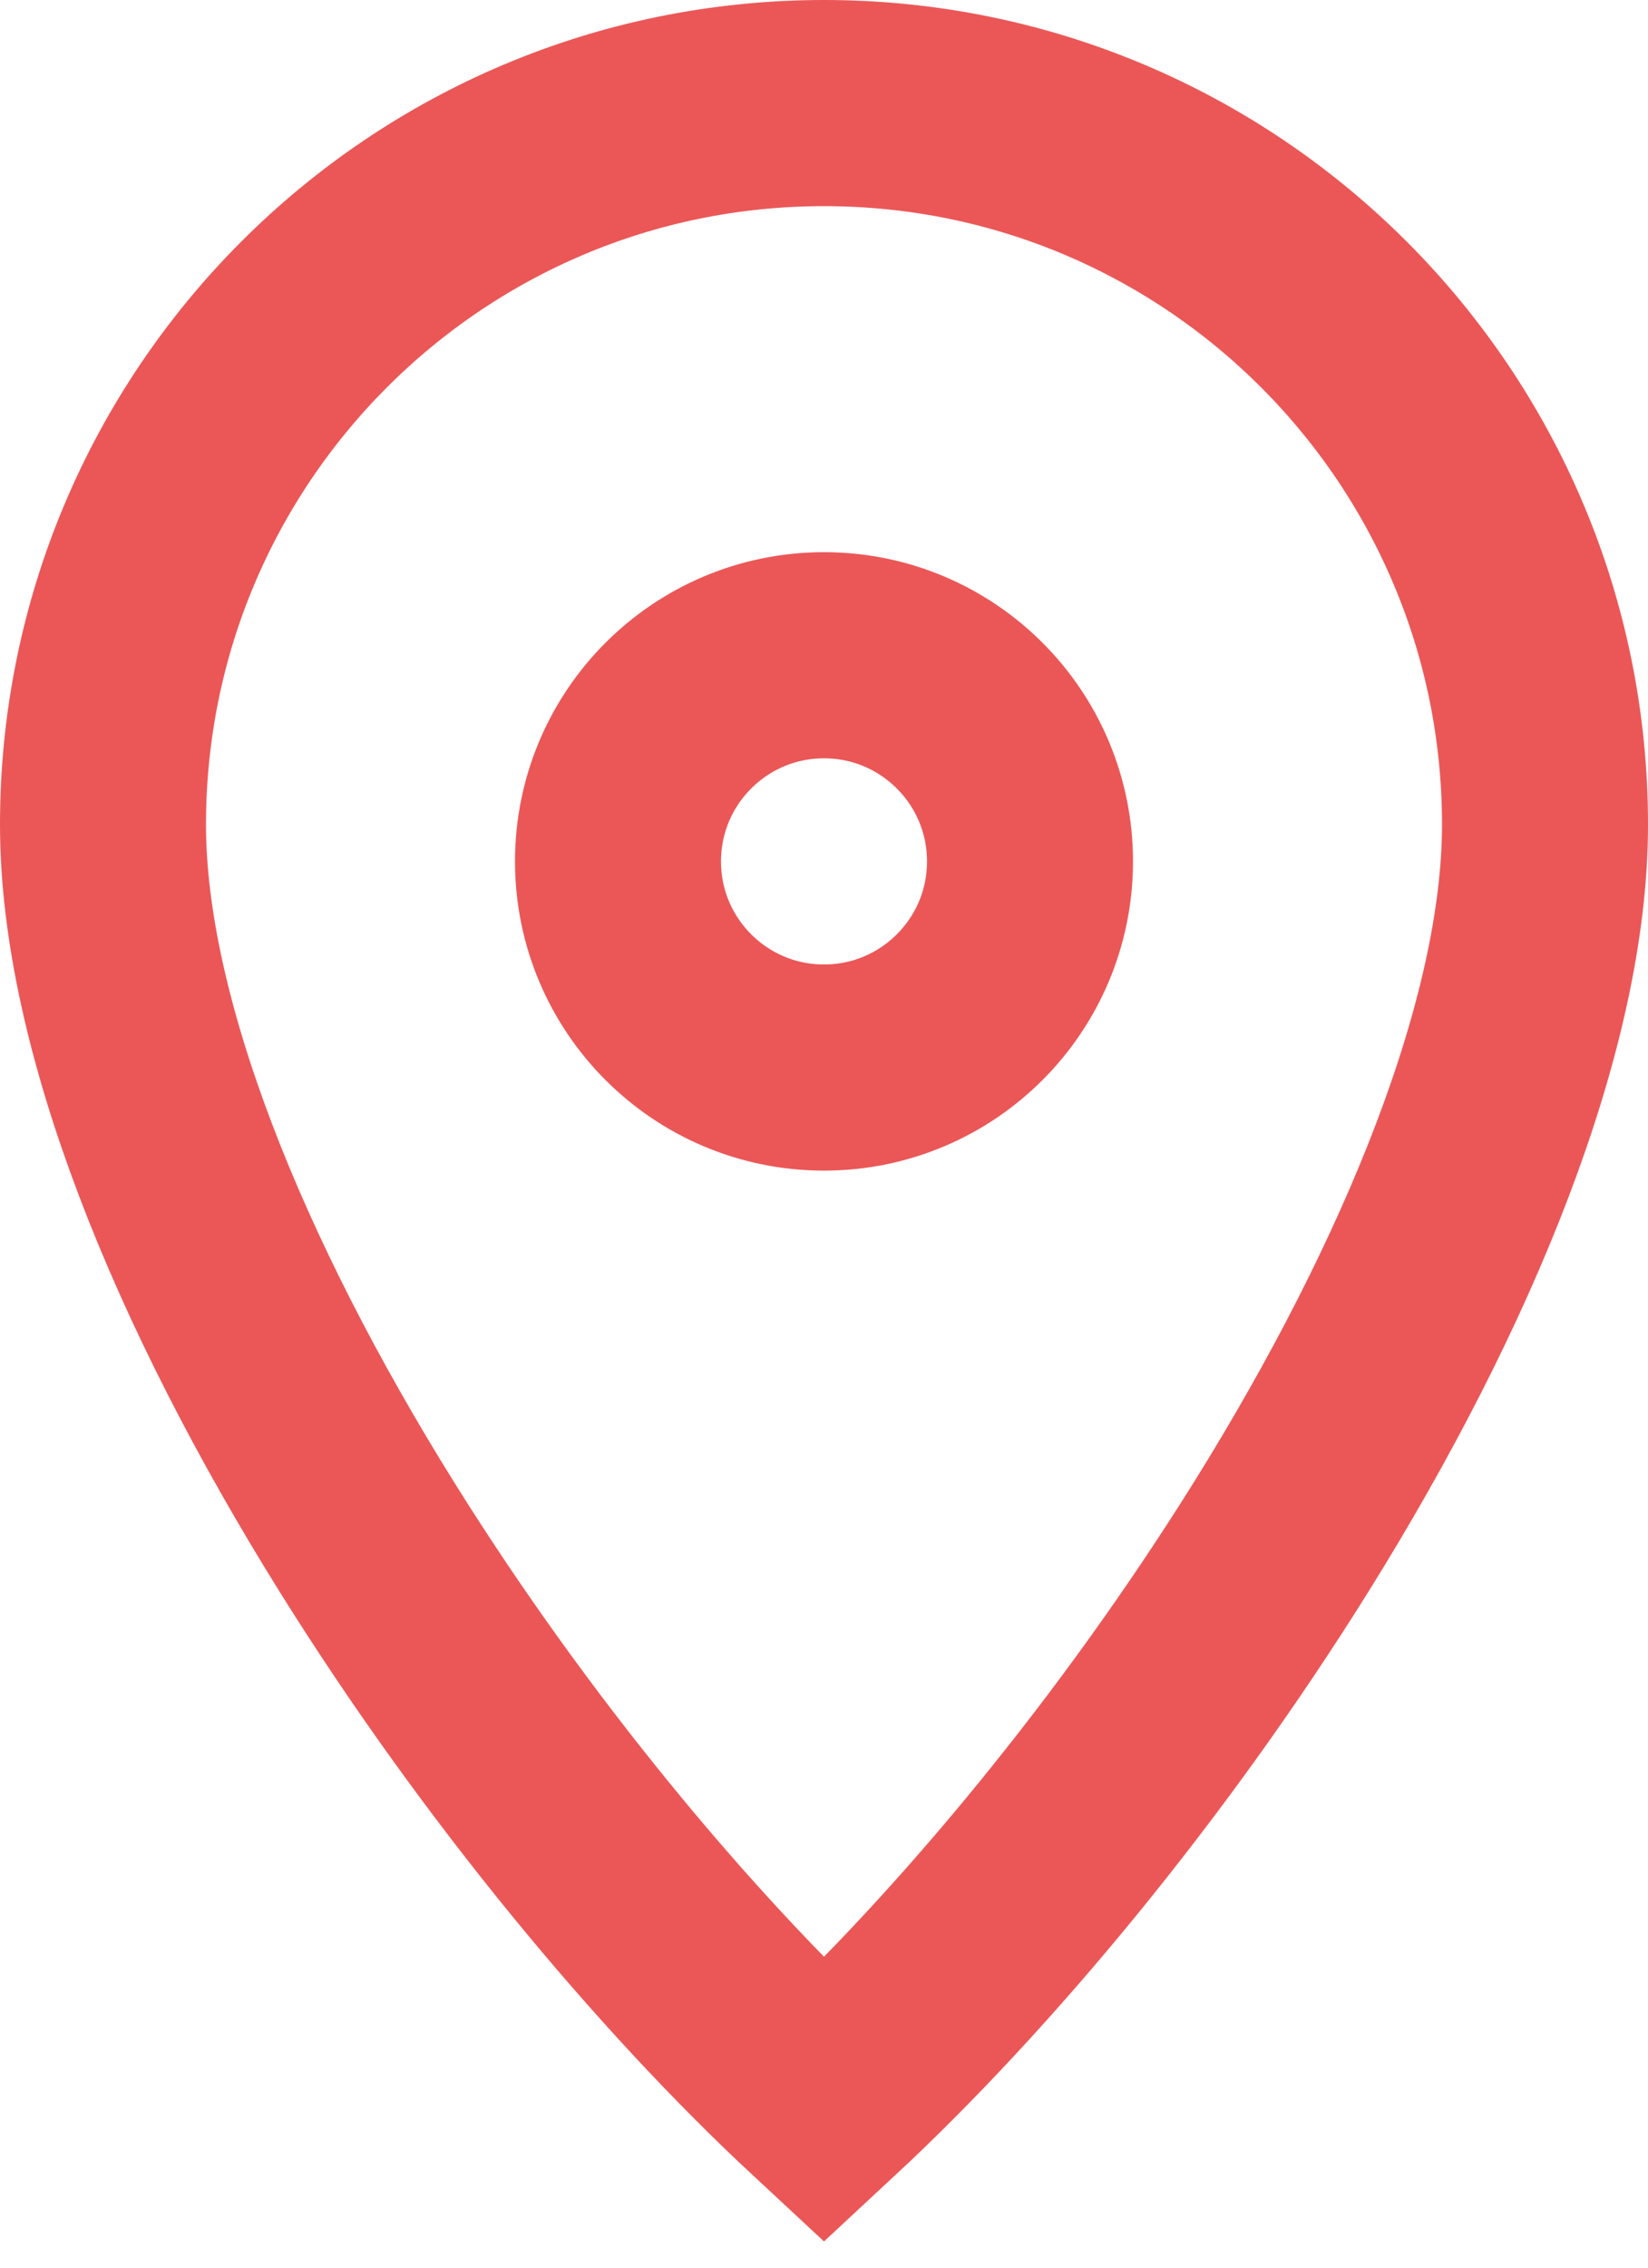 <svg width="16" height="22" viewBox="0 0 16 22" fill="none" xmlns="http://www.w3.org/2000/svg">
<path d="M15 8C15 9.922 13.98 12.439 12.437 14.913C11.108 17.043 9.47 19.016 8 20.381C6.53 19.016 4.892 17.043 3.563 14.913C2.02 12.439 1 9.922 1 8C1 4.134 4.134 1 8 1C11.866 1 15 4.134 15 8Z" stroke="#EB5757" stroke-width="2"/>
<circle cx="8" cy="8.357" r="2" stroke="#EB5757" stroke-width="2"/>
</svg>
